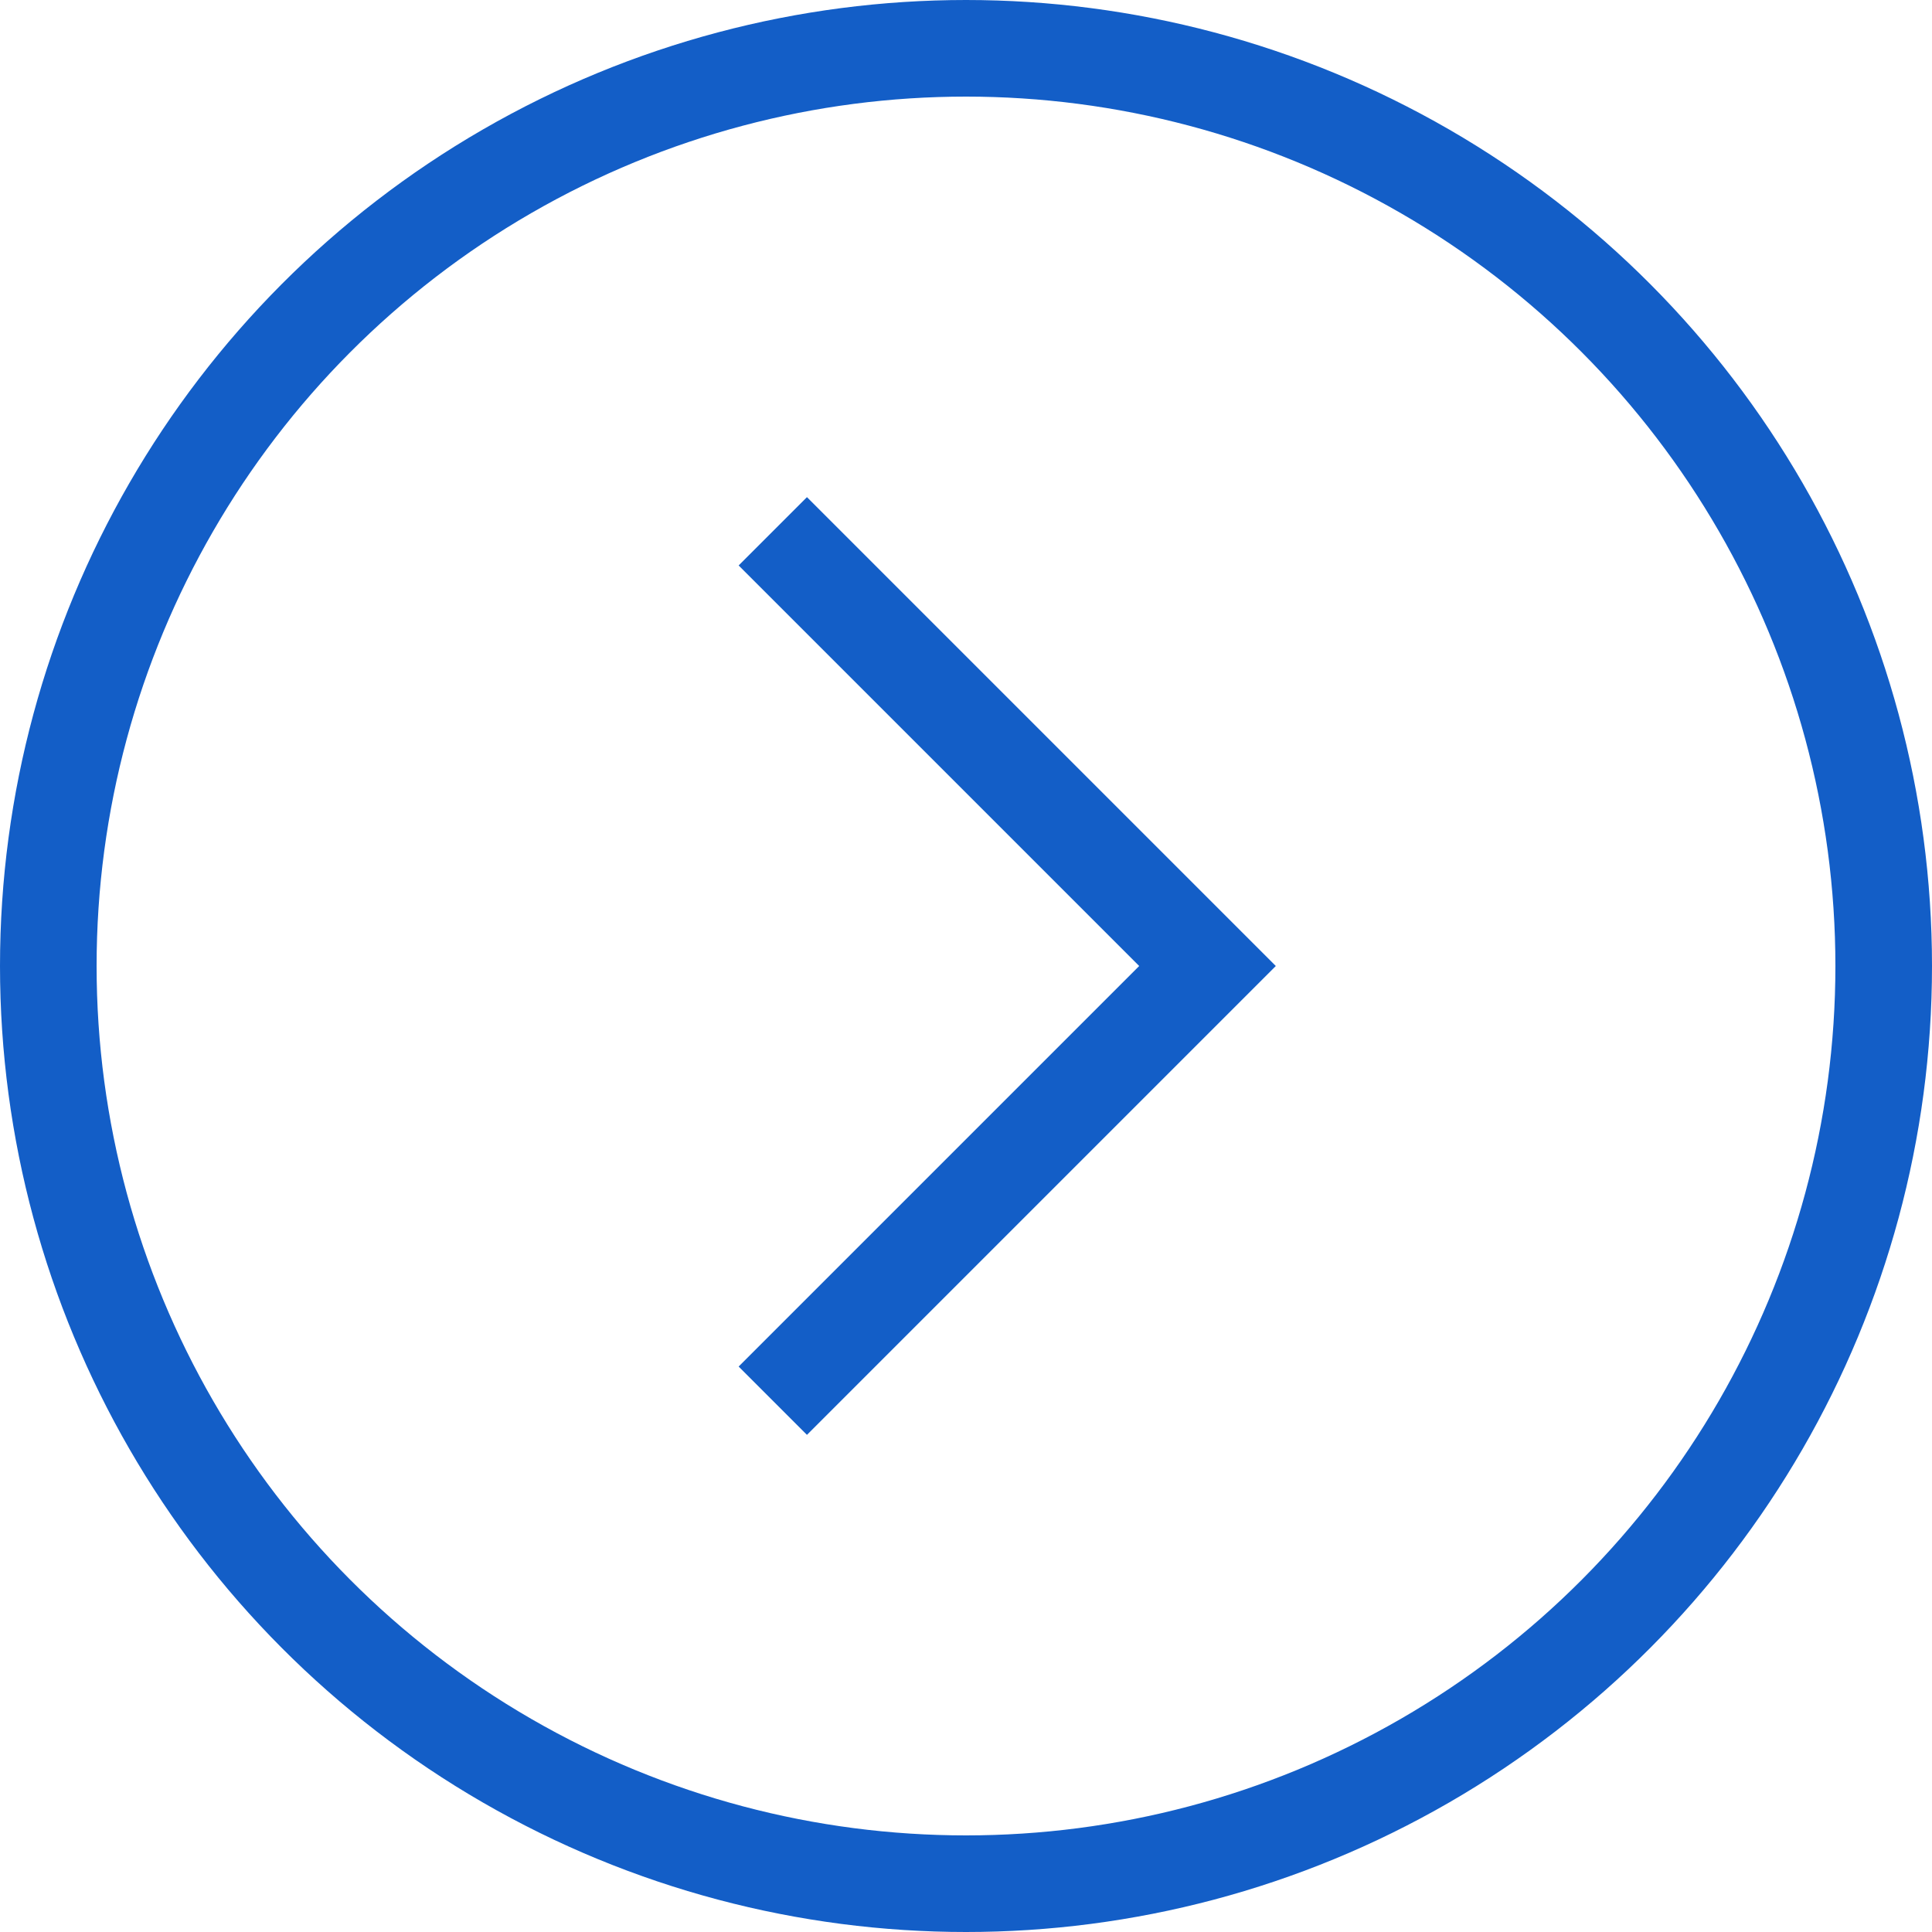 <svg width="40" height="40" viewBox="0 0 40 40" fill="none" xmlns="http://www.w3.org/2000/svg">
<circle cx="20" cy="20" r="19" stroke="#135EC7" stroke-width="2"/>
<path d="M16 11L25 20L16 29" stroke="#135EC7" stroke-width="2"/>
</svg>

